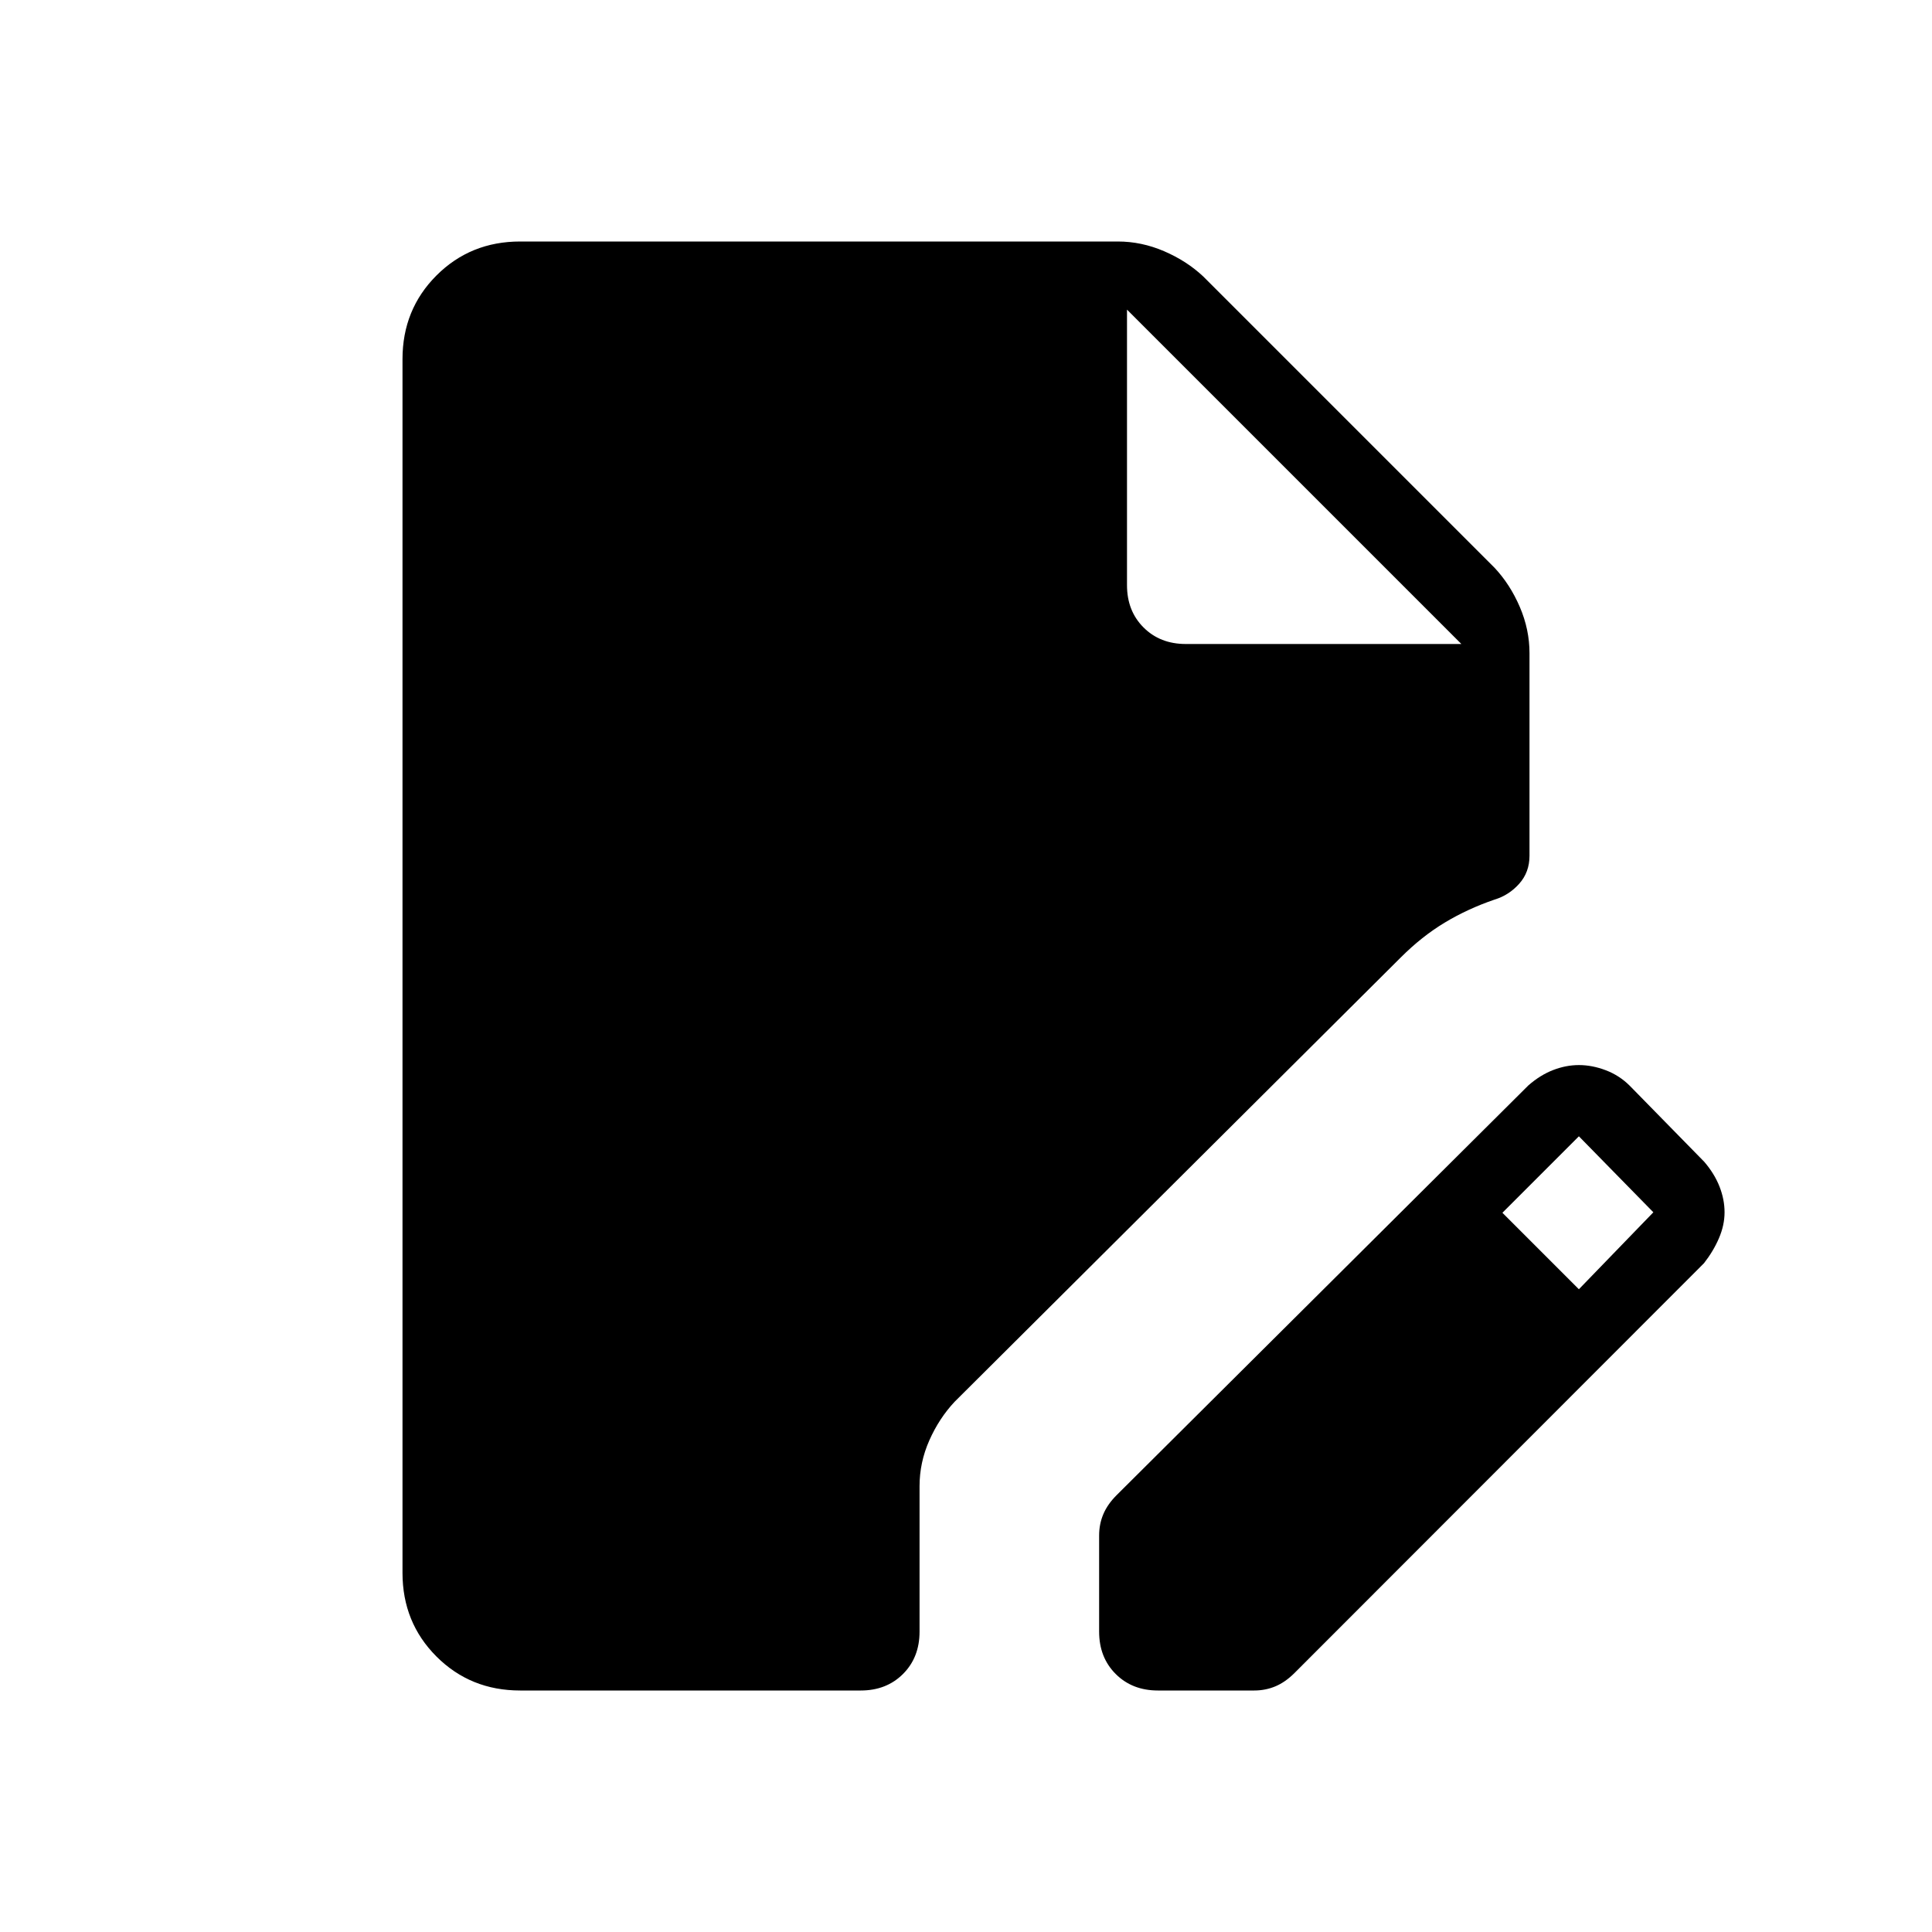 <svg xmlns="http://www.w3.org/2000/svg" height="40" viewBox="0 -960 960 960" width="40"><path d="M258.46-120q-24.69 0-41.58-16.88Q200-153.77 200-178.46v-603.08q0-24.69 16.88-41.58Q233.77-840 258.46-840h296.95q11.8 0 23.01 4.82 11.22 4.82 19.45 12.54l144.77 144.77q7.72 8.23 12.54 19.45 4.82 11.21 4.82 23.01v100.59q0 8.23-5.12 13.95-5.11 5.72-12.24 7.87-13.33 4.56-24.73 11.42t-21.81 17.27L474.36-263.49q-7.72 8.23-12.58 19.2-4.86 10.96-4.86 22.75v72.31q0 12.79-8.21 21.01-8.22 8.22-21.02 8.22H258.46Zm287.69-29.23v-47.8q0-5.64 2.08-10.57 2.08-4.94 6.64-9.5l204.59-203.59q5.92-5.16 12.31-7.62 6.38-2.46 12.77-2.46 6.61 0 13.38 2.58 6.77 2.57 11.93 7.73l37 37.77q5.07 5.92 7.57 12.31 2.5 6.38 2.5 12.76 0 6.39-2.79 12.89-2.8 6.5-7.44 12.42L643.26-128.72q-4.57 4.57-9.5 6.64-4.94 2.08-10.58 2.08h-47.8q-12.79 0-21.01-8.22-8.22-8.22-8.22-21.01Zm238.39-170.15 37-38.24-37-37.76-38 38 38 38ZM589.23-640h136.92L560-806.15 726.15-640 560-806.15v136.92q0 12.79 8.22 21.01 8.22 8.22 21.01 8.22Z"/></svg>